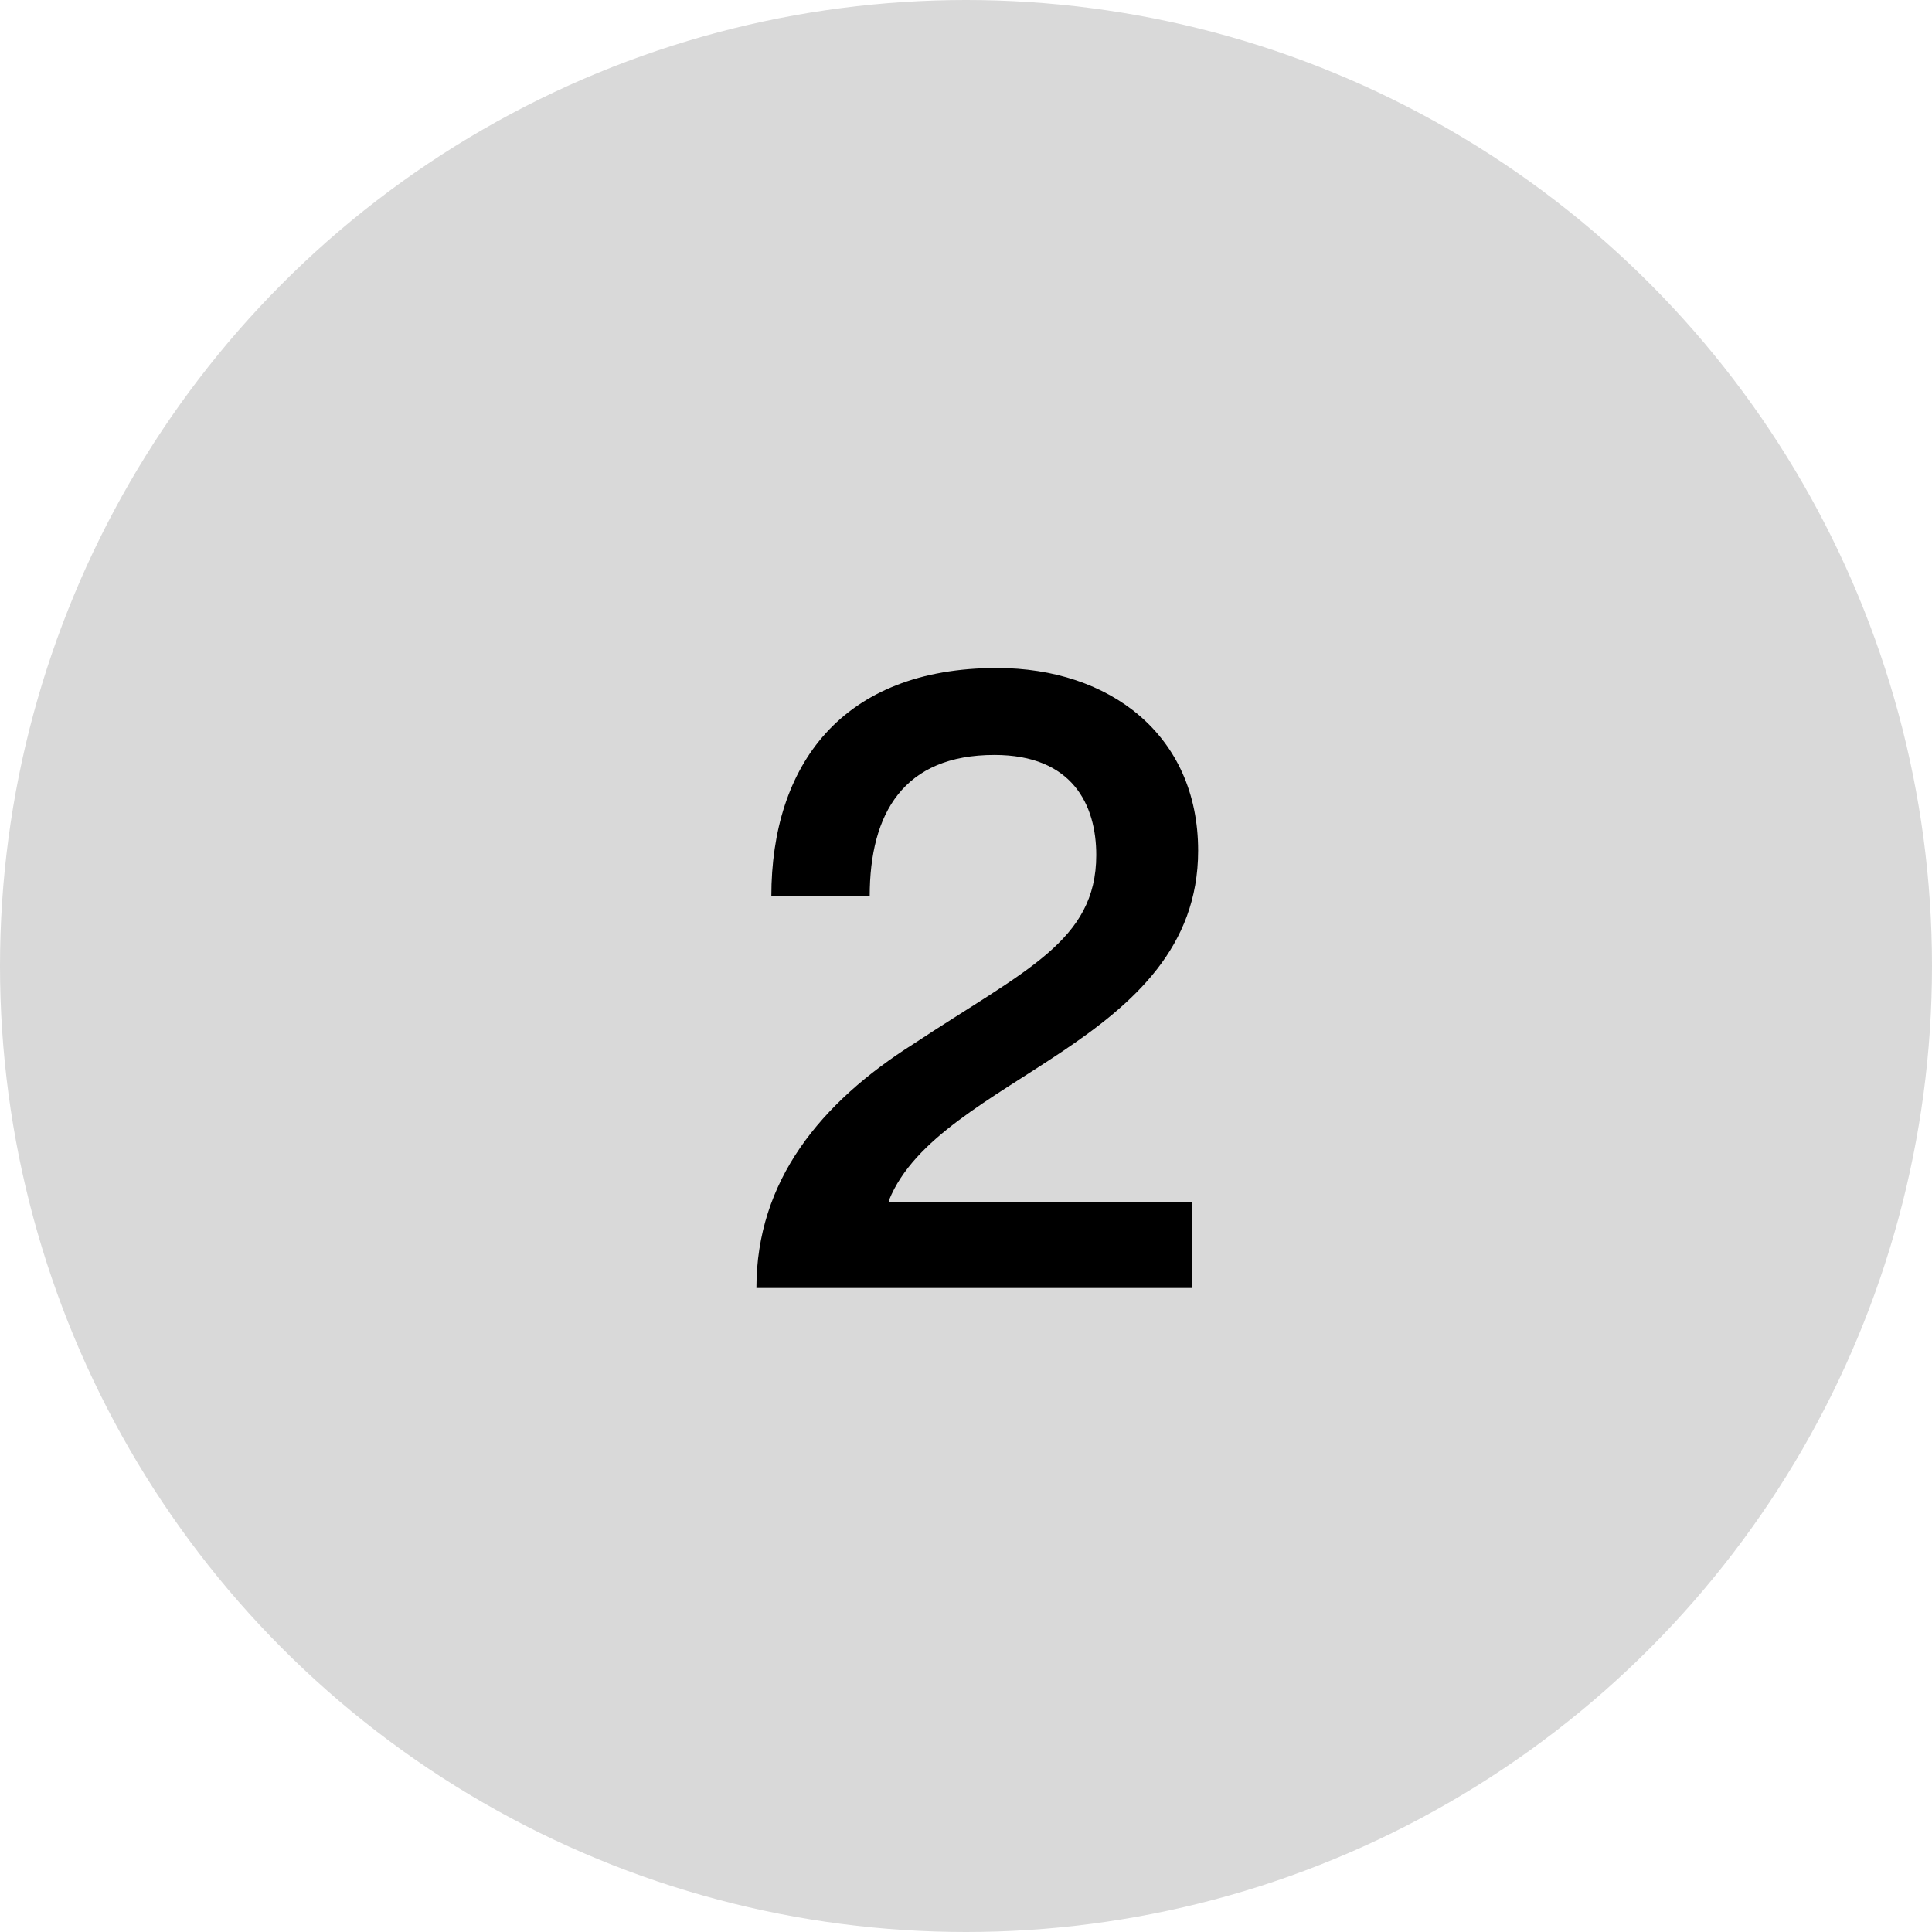 <svg width="66" height="66" viewBox="0 0 66 66" fill="none" xmlns="http://www.w3.org/2000/svg">
<circle cx="33" cy="33" r="33" fill="#D9D9D9"/>
<path d="M29.71 30.62C29.71 27.77 30.88 25.79 33.97 25.79C36.64 25.79 37.45 27.5 37.45 29.21C37.45 32.15 35.02 33.14 31.21 35.66C28.03 37.67 25.84 40.34 25.84 44H40.72V41.06H30.37V41C32.08 36.77 40.93 35.66 40.93 29.06C40.93 25.1 37.9 22.82 34.06 22.82C28.75 22.82 26.35 26.15 26.35 30.62H29.71Z" fill="black"/>
</svg>
